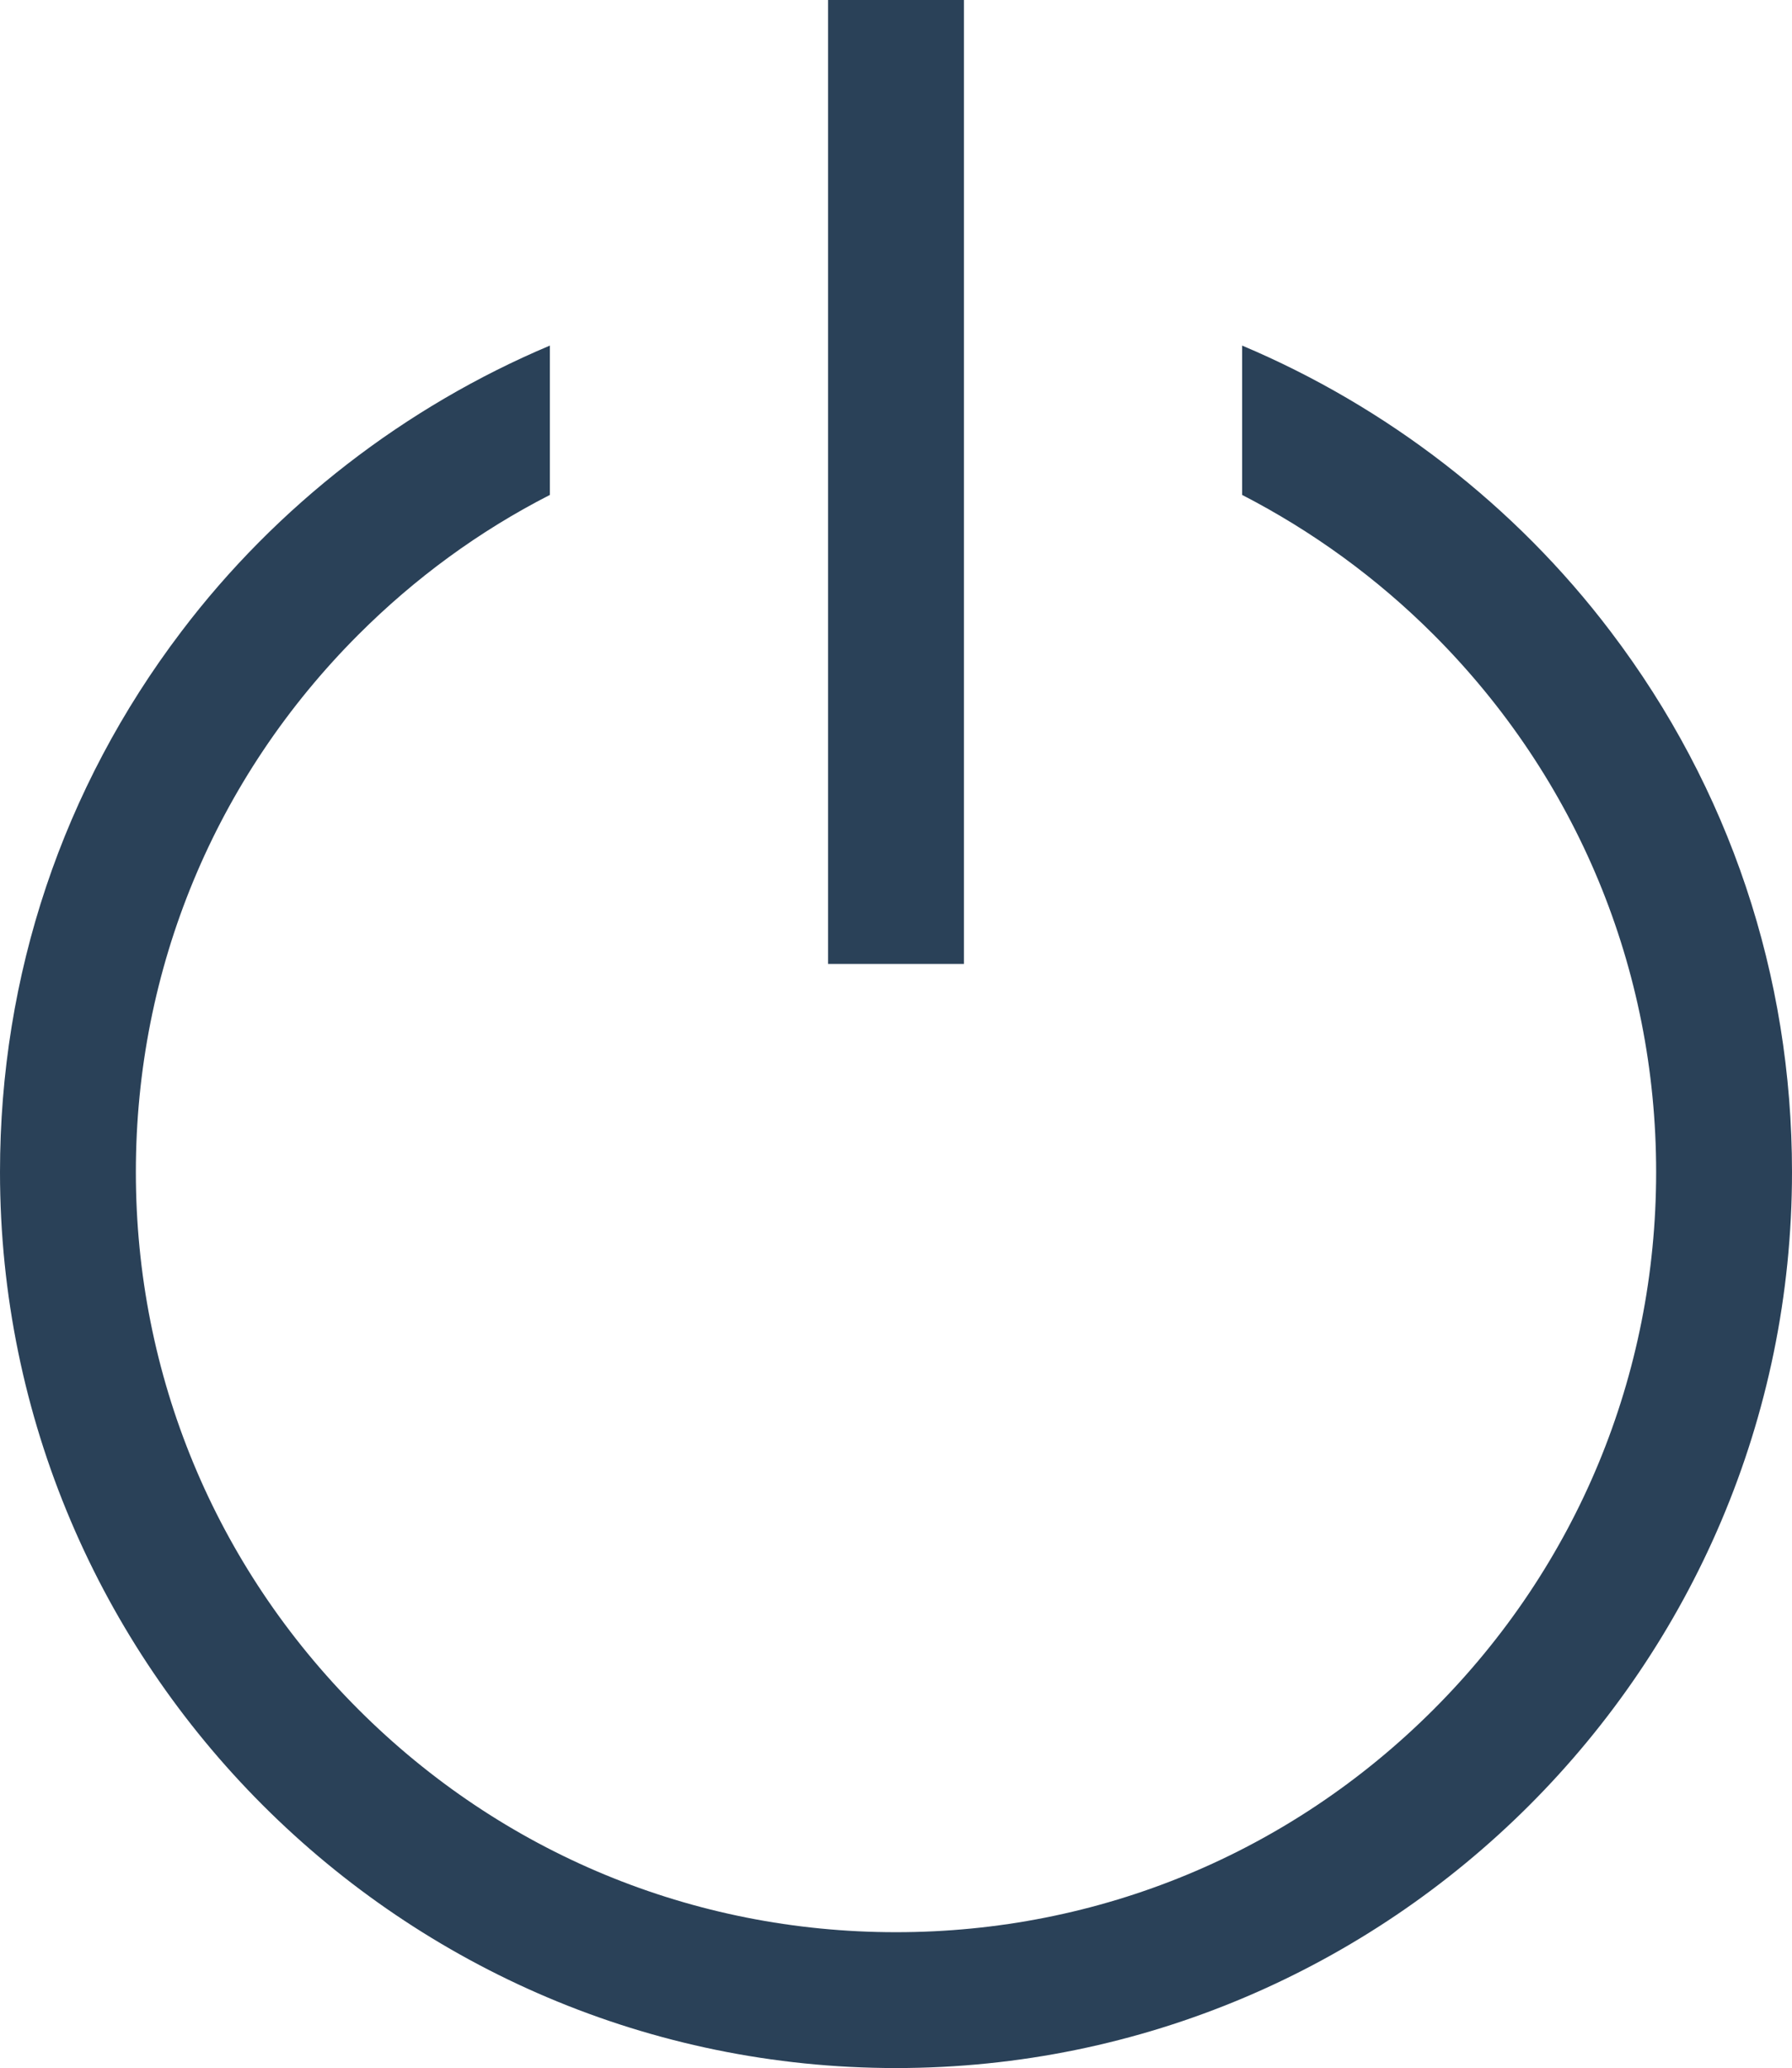 <?xml version="1.0" encoding="utf-8"?>
<!-- Generator: Adobe Illustrator 19.0.0, SVG Export Plug-In . SVG Version: 6.00 Build 0)  -->
<svg version="1.1" id="Calque_1" xmlns="http://www.w3.org/2000/svg" xmlns:xlink="http://www.w3.org/1999/xlink" x="0px" y="0px"
	 viewBox="176.4 228.4 332.4 383.6" style="enable-background:new 176.4 228.4 332.4 383.6;" xml:space="preserve">
<style type="text/css">
	.st0{fill:#2A4158;}
</style>
<path class="st0" d="M342.6,612c-91.6,0-166.2-74.6-166.2-166.2c0-36.5,11.6-71.2,33.6-100.2c17.7-23.4,41.6-41.8,68.4-53.1v27.7
	c-13.1,6.7-25,15.4-35.5,25.9c-26.6,26.6-41.3,62-41.3,99.7s14.7,73.1,41.3,99.7c26.6,26.6,62,41.3,99.7,41.3s73.1-14.7,99.7-41.3
	s41.3-62,41.3-99.7s-14.7-73.1-41.3-99.7c-10.5-10.5-22.5-19.2-35.5-25.9v-27.7c26.8,11.3,50.7,29.7,68.4,53.1
	c22,29,33.6,63.7,33.6,100.2C508.8,537.5,434.2,612,342.6,612z M330,407.2V228.4h25.2v178.8H330z"/>
</svg>

